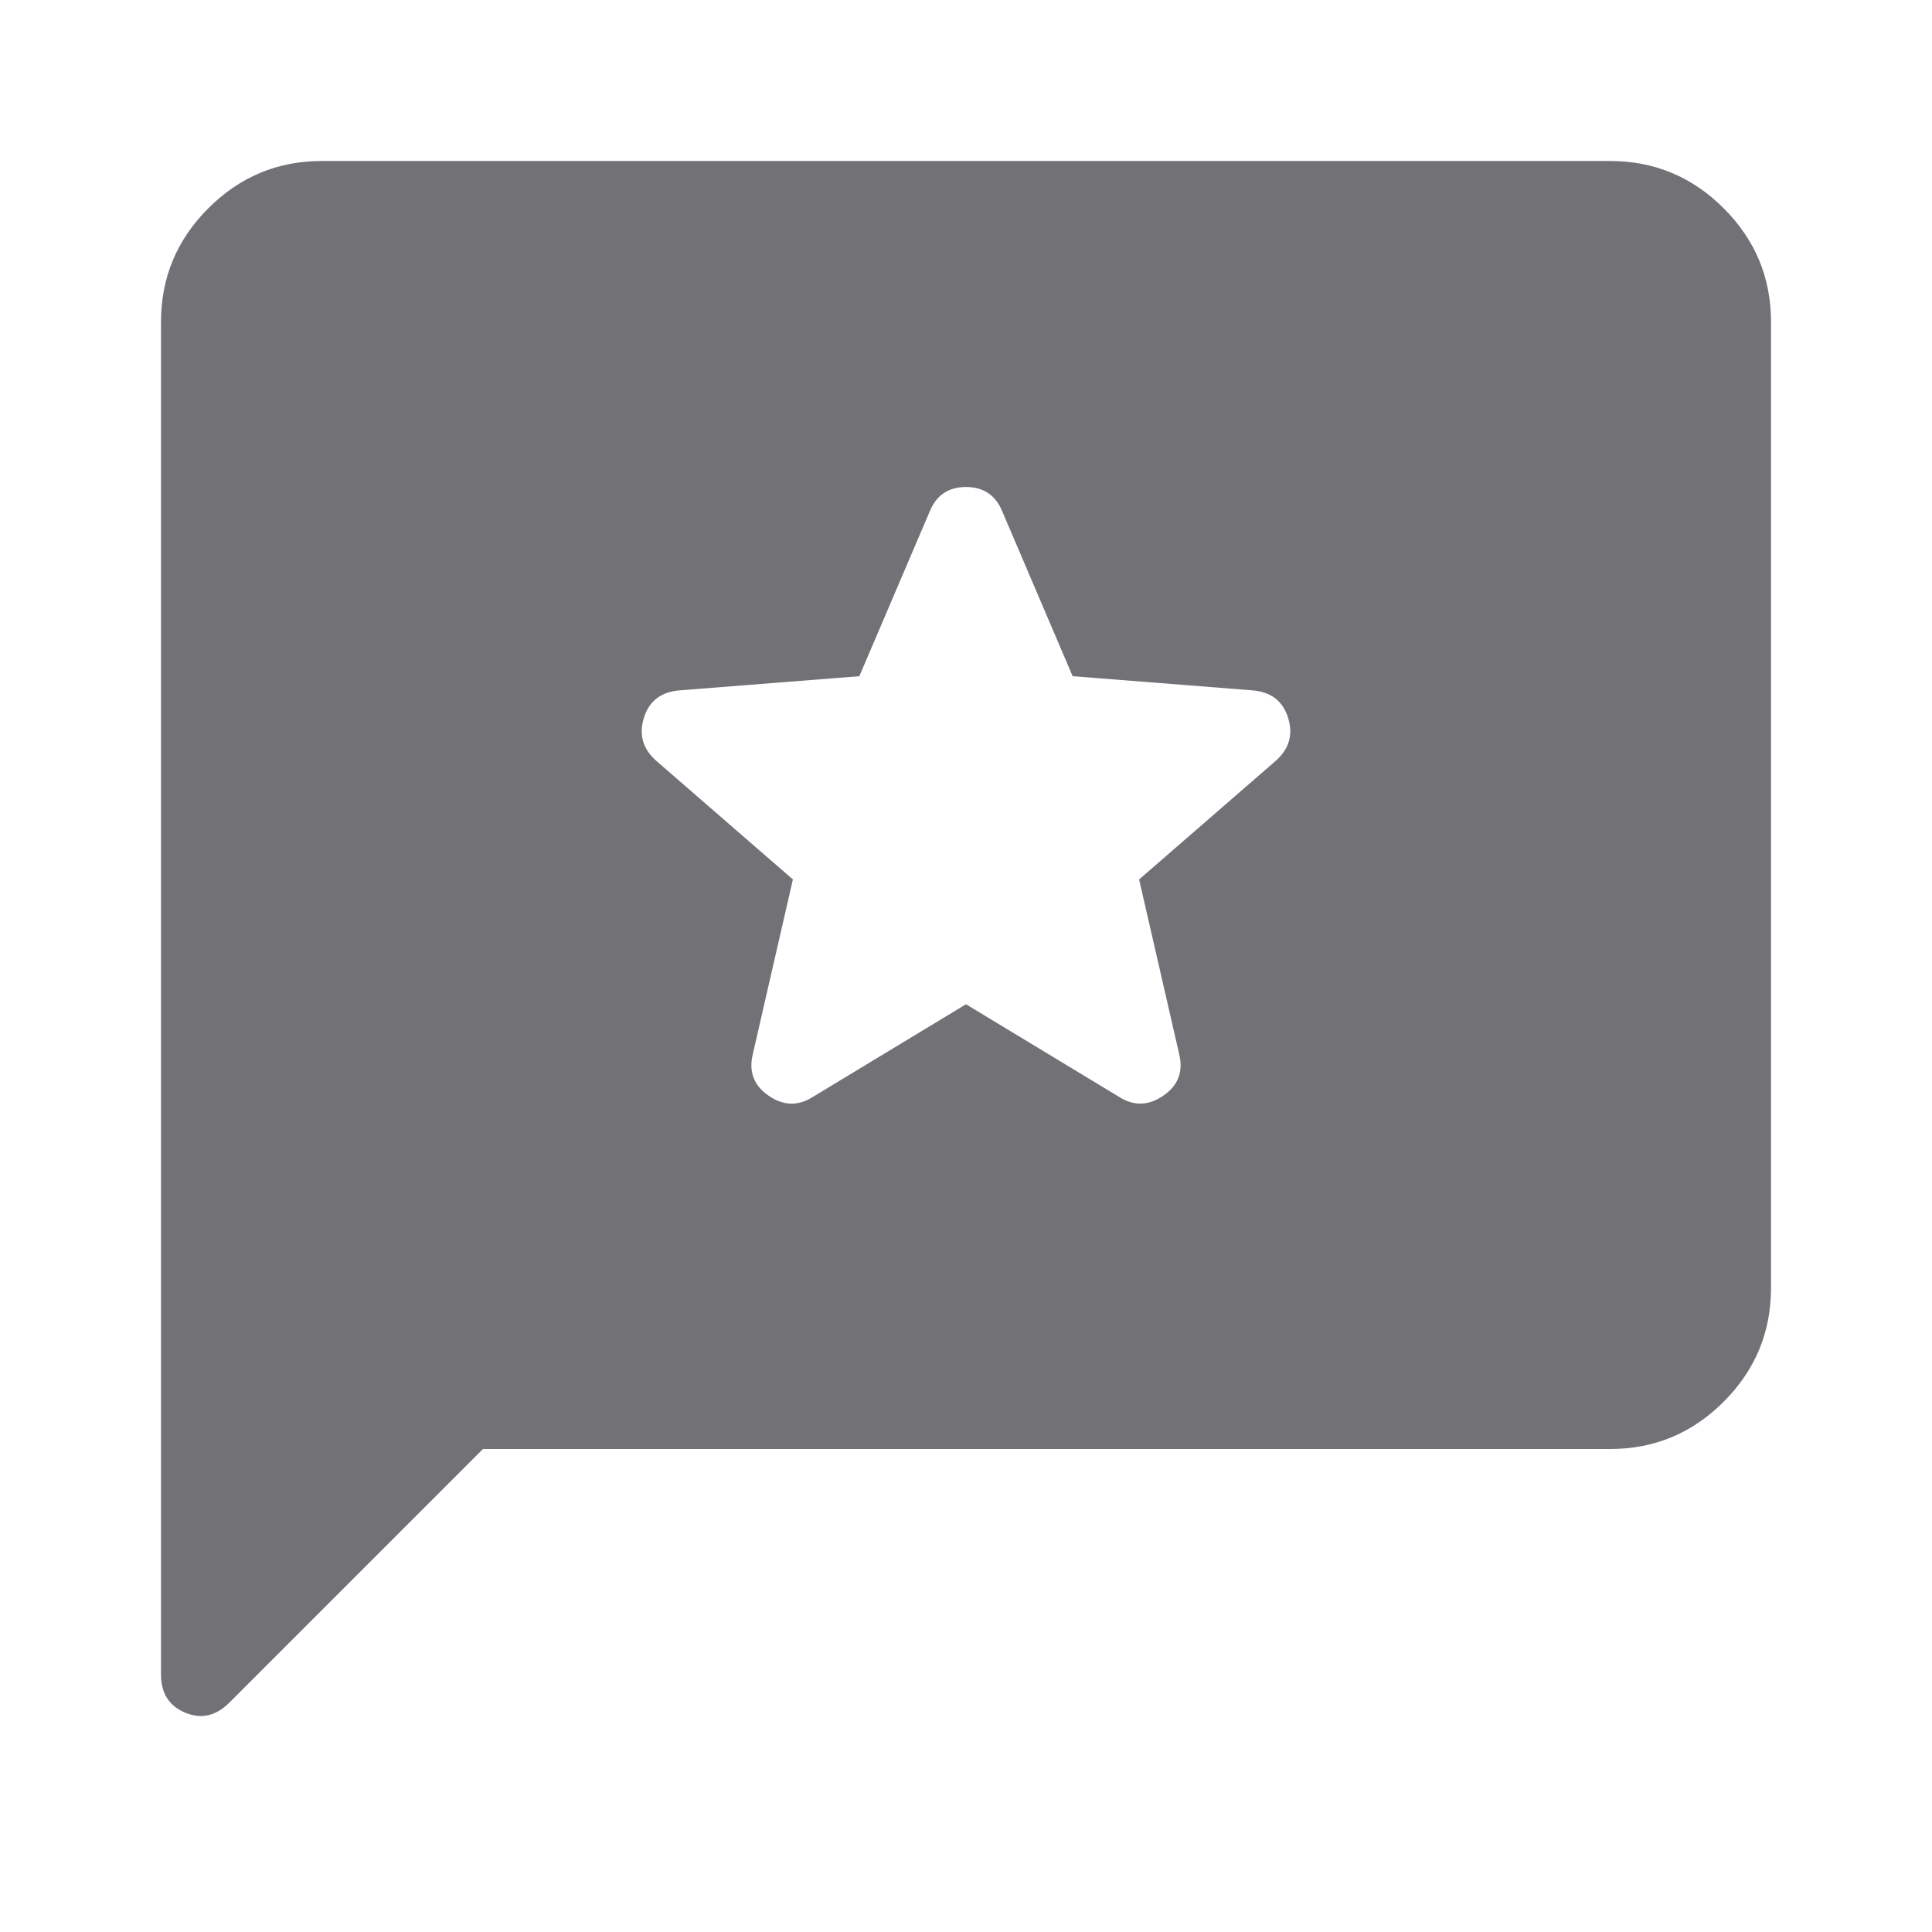<svg width="30" height="30" viewBox="0 0 30 30" fill="none" xmlns="http://www.w3.org/2000/svg">
<path d="M7.5 22.5L3.562 26.438C3.354 26.646 3.125 26.698 2.875 26.594C2.625 26.49 2.5 26.292 2.5 26V5C2.5 4.312 2.745 3.724 3.235 3.234C3.725 2.744 4.313 2.499 5 2.5H25C25.688 2.5 26.276 2.745 26.766 3.235C27.256 3.725 27.501 4.313 27.5 5V20C27.5 20.688 27.255 21.276 26.765 21.766C26.275 22.256 25.687 22.501 25 22.5H7.5ZM15 15.594L17.375 17.031C17.604 17.177 17.833 17.172 18.062 17.015C18.292 16.858 18.375 16.645 18.312 16.375L17.688 13.656L19.812 11.812C20.021 11.625 20.083 11.401 20 11.141C19.917 10.881 19.729 10.74 19.438 10.719L16.656 10.5L15.562 7.938C15.458 7.688 15.271 7.562 15 7.562C14.729 7.562 14.542 7.688 14.438 7.938L13.344 10.5L10.562 10.719C10.271 10.74 10.083 10.88 10 11.141C9.917 11.402 9.979 11.626 10.188 11.812L12.312 13.656L11.688 16.375C11.625 16.646 11.708 16.86 11.938 17.016C12.167 17.173 12.396 17.178 12.625 17.031L15 15.594Z" fill="#727176"/>
</svg>
